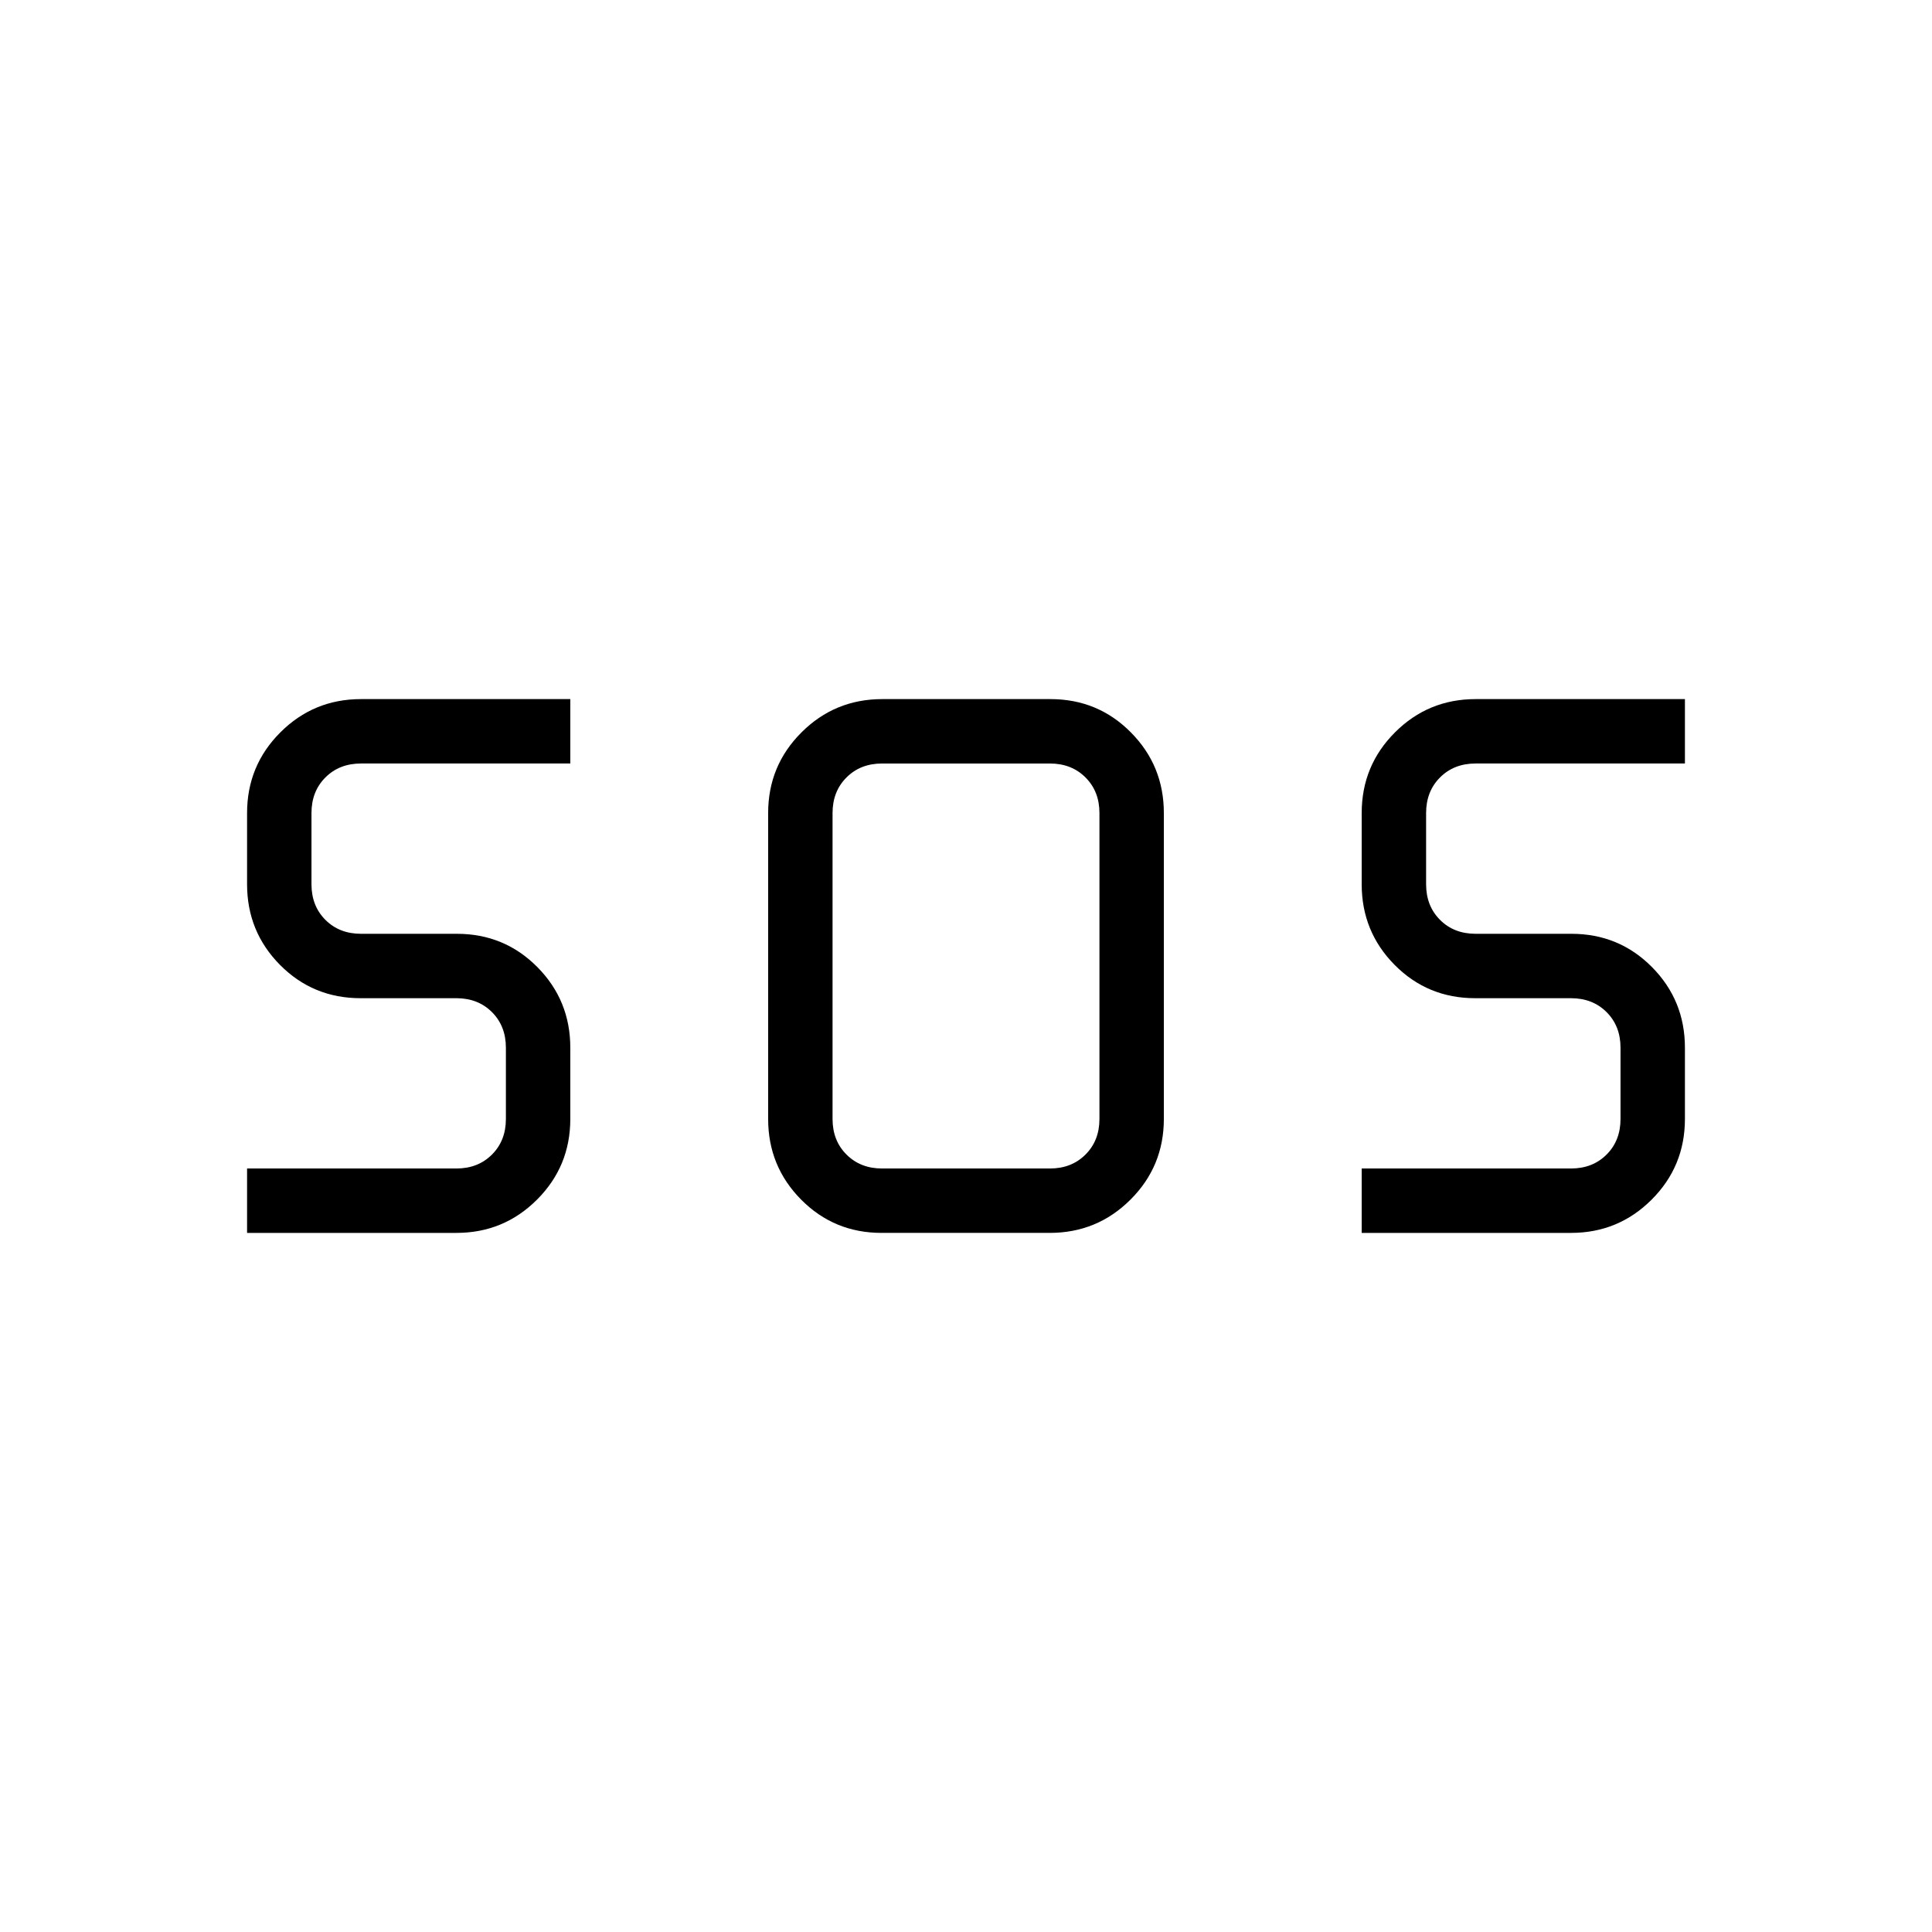 <svg xmlns="http://www.w3.org/2000/svg" height="20" viewBox="0 -960 960 960" width="20"><path d="M438.05-347.38q-23.59 0-39.97-16.54-16.39-16.53-16.39-40.08v-152q0-23.55 16.57-40.08 16.56-16.54 40.15-16.54h83.54q23.59 0 39.97 16.54 16.39 16.53 16.39 40.08v152q0 23.55-16.57 40.08-16.56 16.54-40.15 16.54h-83.54Zm-315.28 0v-32h104q10.77 0 17.69-6.93 6.92-6.92 6.92-17.69v-35.38q0-10.77-6.92-17.7-6.92-6.92-17.69-6.92h-47.6q-23.63 0-40.02-16.53-16.38-16.54-16.38-40.09V-556q0-23.55 16.53-40.08 16.54-16.54 40.08-16.54h104v32h-104q-10.76 0-17.69 6.93-6.92 6.92-6.92 17.69v35.38q0 10.77 6.92 17.7 6.93 6.92 17.69 6.92h47.6q23.64 0 40.02 16.53 16.38 16.54 16.38 40.09V-404q0 23.55-16.53 40.08-16.53 16.54-40.08 16.54h-104Zm553.85 0v-32h104q10.76 0 17.69-6.93 6.92-6.92 6.92-17.69v-35.38q0-10.77-6.92-17.7-6.93-6.92-17.69-6.92h-47.6q-23.64 0-40.02-16.53-16.38-16.54-16.38-40.09V-556q0-23.55 16.53-40.08 16.53-16.54 40.08-16.54h104v32h-104q-10.77 0-17.69 6.93-6.92 6.92-6.92 17.69v35.38q0 10.77 6.92 17.7 6.92 6.92 17.69 6.92h47.6q23.63 0 40.02 16.53 16.38 16.54 16.38 40.09V-404q0 23.55-16.53 40.08-16.54 16.54-40.08 16.54h-104Zm-238.31-32h83.38q10.77 0 17.69-6.93 6.93-6.92 6.93-17.69v-152q0-10.77-6.93-17.69-6.92-6.93-17.69-6.93h-83.38q-10.77 0-17.69 6.93-6.93 6.92-6.93 17.69v152q0 10.77 6.93 17.69 6.92 6.93 17.69 6.93Z"/></svg>